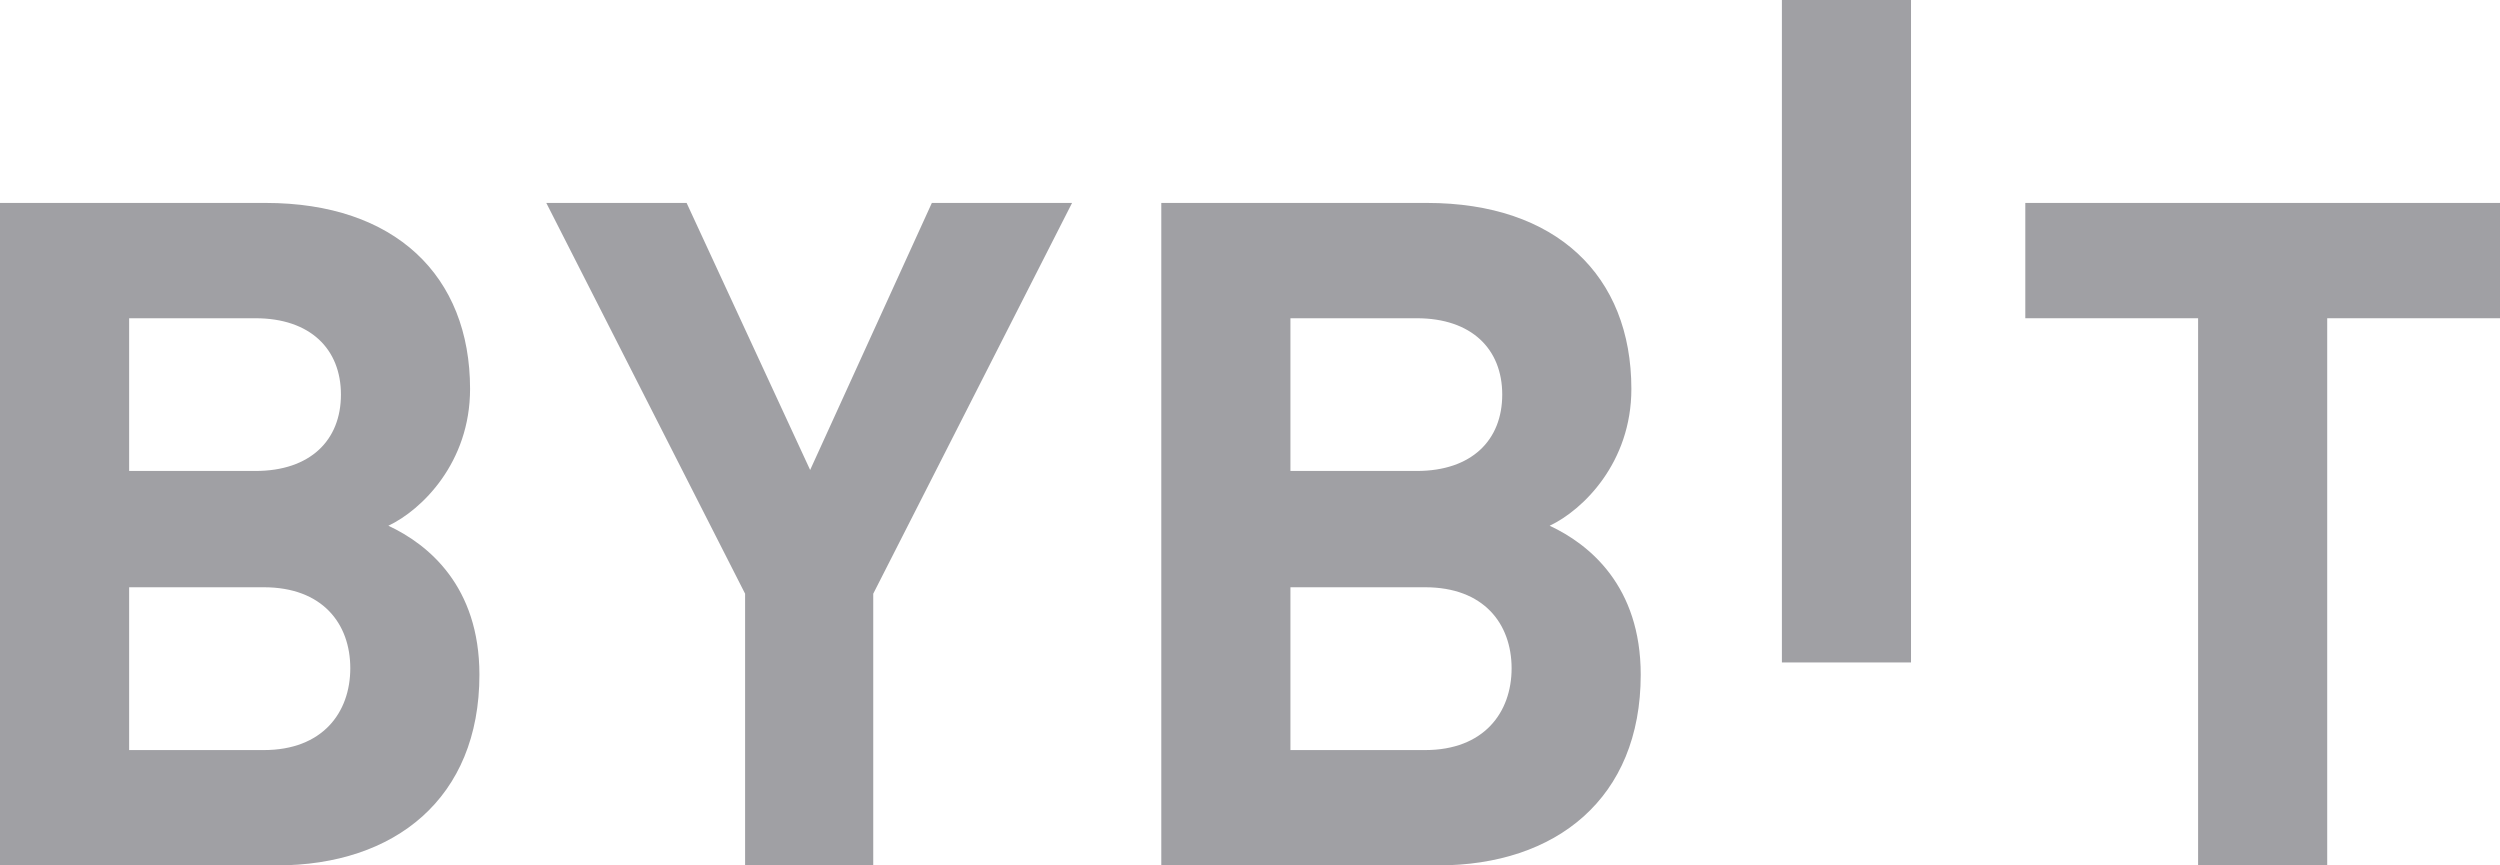 <svg width="104" height="36" viewBox="0 0 104 36" fill="none" xmlns="http://www.w3.org/2000/svg">
<path d="M11.517 36H0V8.442H11.052C16.424 8.442 19.555 11.461 19.555 16.182C19.555 19.242 17.547 21.213 16.156 21.871C17.82 22.646 19.944 24.389 19.944 28.067C19.944 33.214 16.424 36 11.517 36ZM10.627 13.239H5.372V19.592H10.627C12.908 19.592 14.183 18.315 14.183 16.415C14.183 14.521 12.908 13.239 10.627 13.239ZM10.976 24.43H5.372V31.203H10.976C13.409 31.203 14.572 29.652 14.572 27.798C14.572 25.939 13.409 24.43 10.976 24.43Z" fill="#A0A0A4"/>
<path d="M36.327 24.698V36H30.996V24.698L22.726 8.442H28.563L33.702 19.551L38.765 8.442H44.598L36.327 24.698Z" fill="#A0A0A4"/>
<path d="M59.828 36H48.31V8.442H59.362C64.734 8.442 67.865 11.461 67.865 16.182C67.865 19.242 65.857 21.213 64.466 21.871C66.13 22.646 68.254 24.389 68.254 28.067C68.254 33.214 64.734 36 59.828 36ZM58.938 13.239H53.682V19.592H58.938C61.219 19.592 62.493 18.315 62.493 16.415C62.493 14.521 61.219 13.239 58.938 13.239ZM59.287 24.43H53.682V31.203H59.287C61.719 31.203 62.883 29.652 62.883 27.798C62.878 25.939 61.719 24.43 59.287 24.43Z" fill="#A0A0A4"/>
<path d="M79.498 0H74.127V27.558H79.498V0Z" fill="#A0A0A4"/>
<path d="M96.812 13.239V36H91.441V13.239H84.253V8.442H104V13.239H96.812Z" fill="#A0A0A4"/>
</svg>
